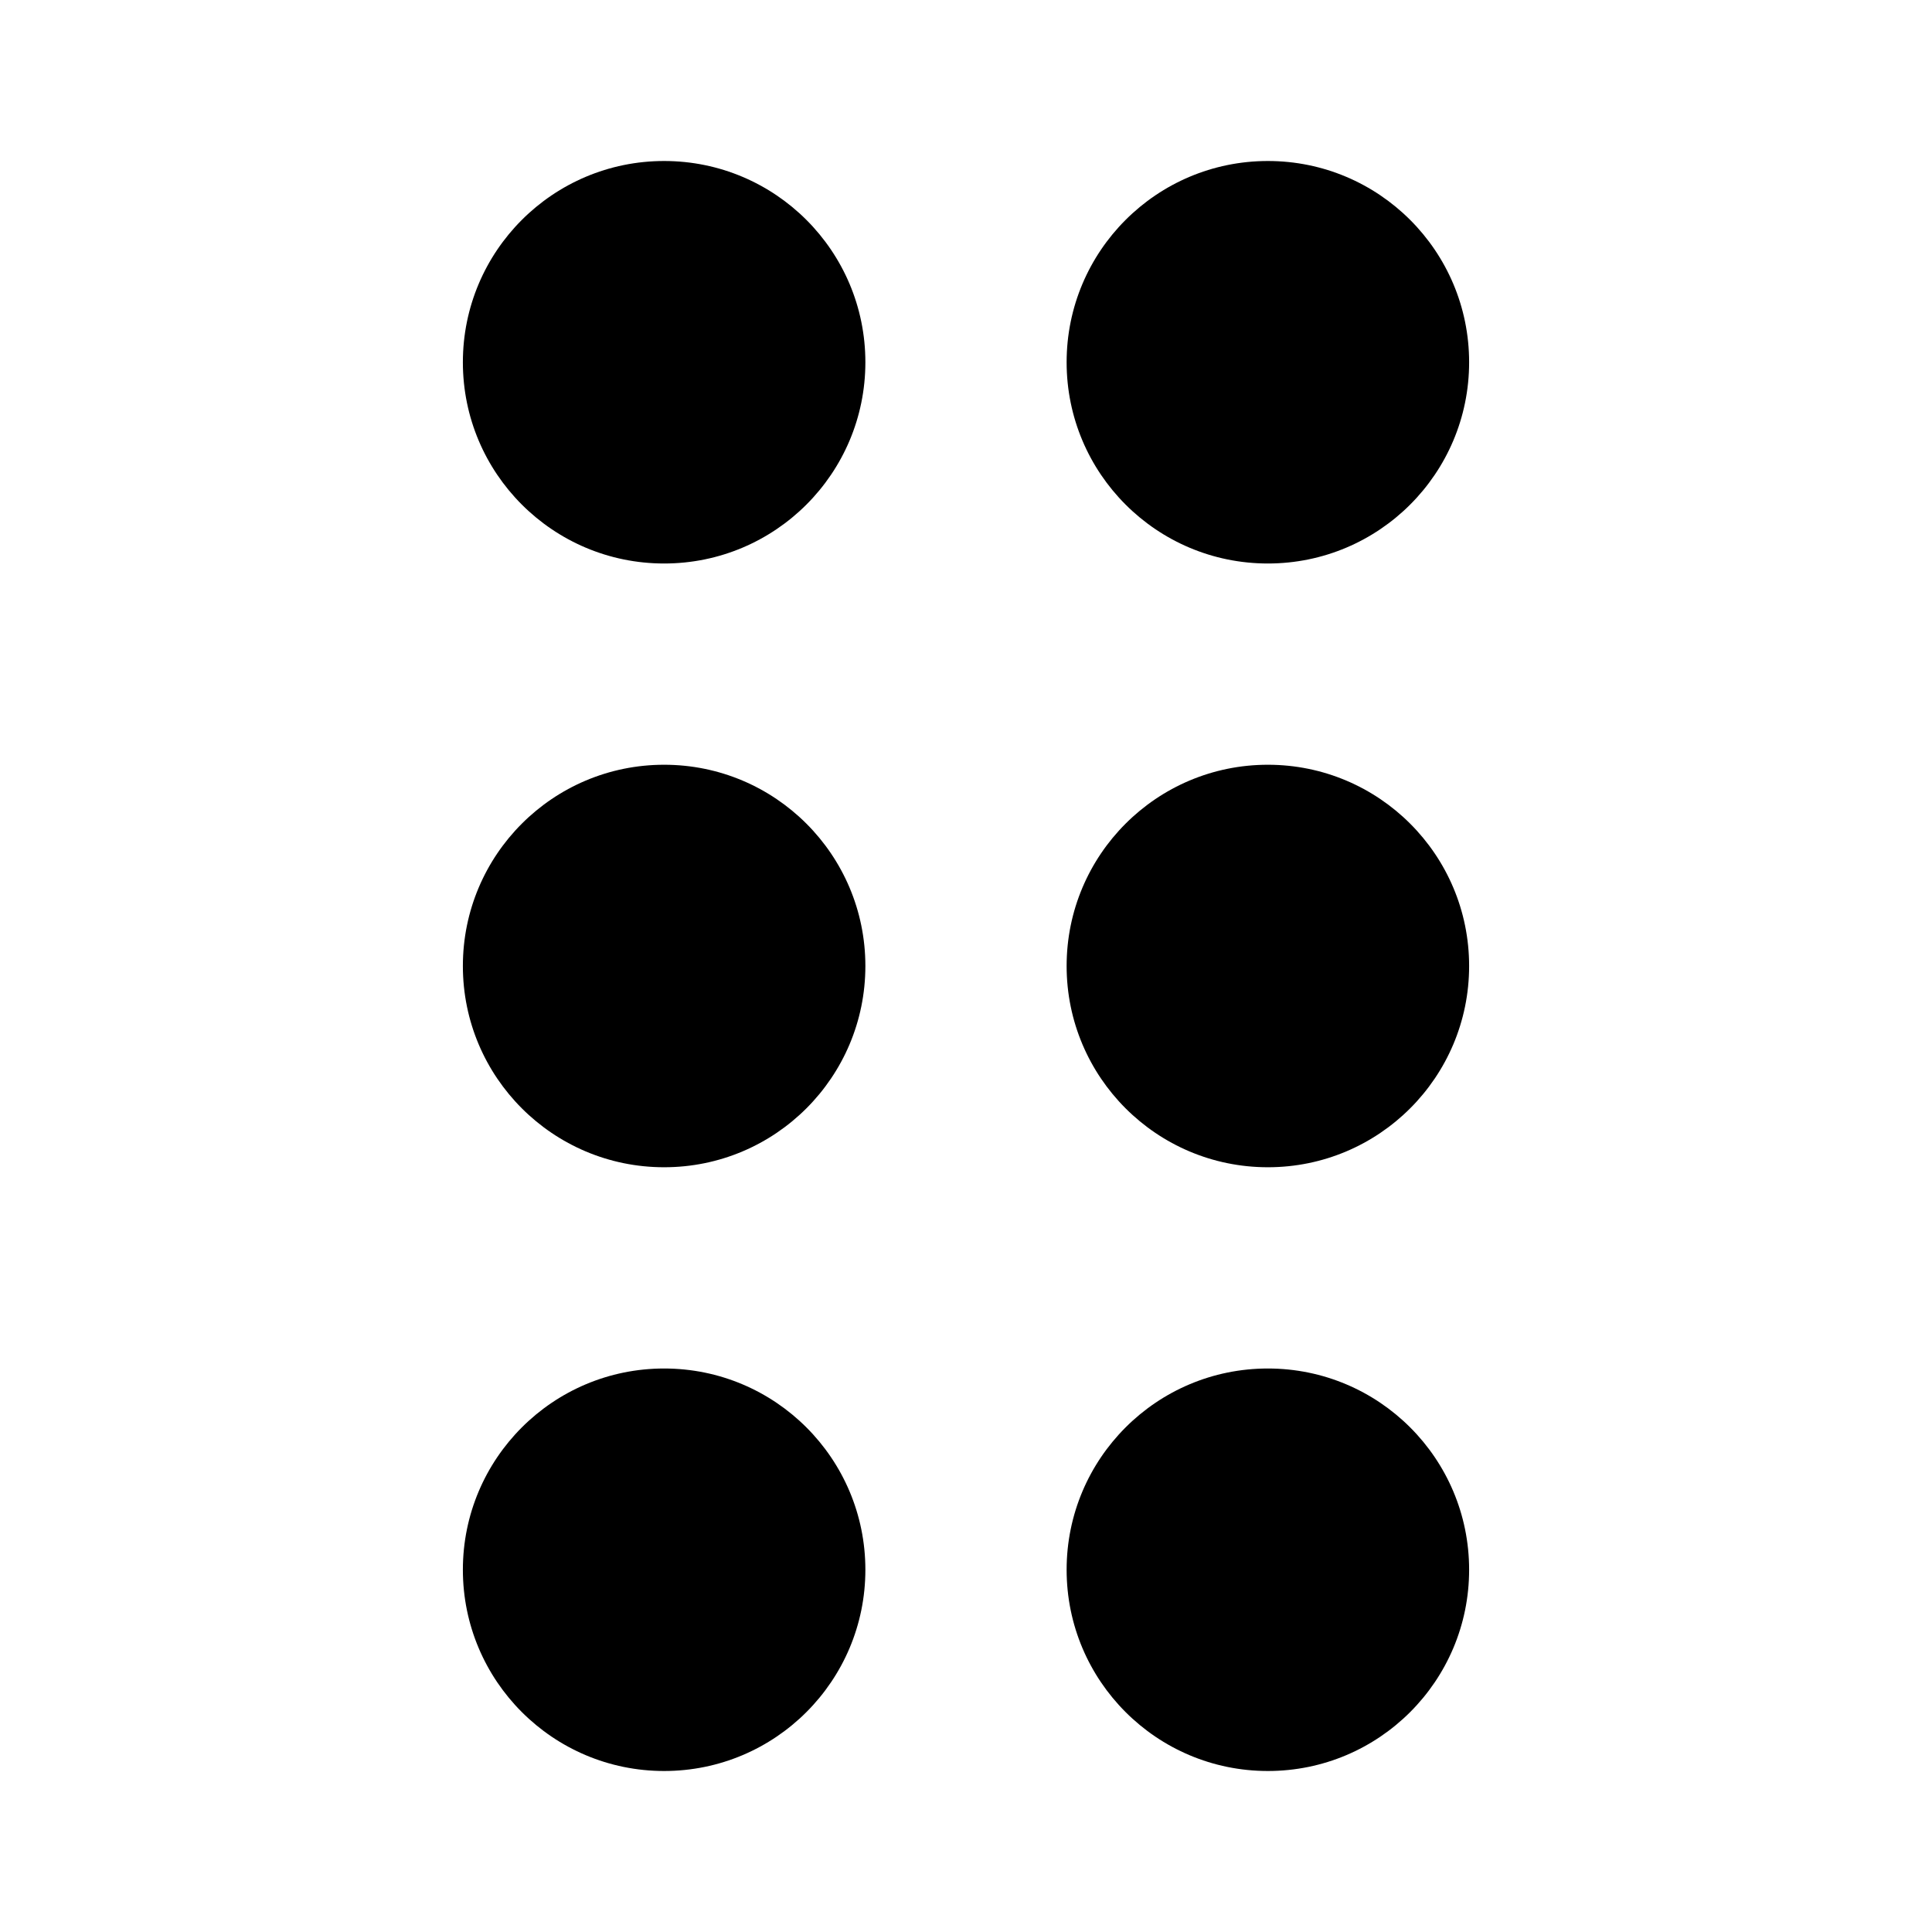 <svg width="24" height="24" viewBox="0 0 24 24" fill="none" xmlns="http://www.w3.org/2000/svg">
<path d="M10.75 4.5C10.75 5.881 9.631 7 8.25 7C6.869 7 5.75 5.881 5.75 4.5C5.75 3.119 6.869 2 8.25 2C9.631 2 10.75 3.119 10.75 4.5Z" fill="black"/>
<path d="M10.75 12C10.75 13.381 9.631 14.5 8.25 14.5C6.869 14.5 5.75 13.381 5.75 12C5.75 10.619 6.869 9.5 8.25 9.5C9.631 9.5 10.75 10.619 10.75 12Z" fill="black"/>
<path d="M10.75 19.5C10.75 20.881 9.631 22 8.25 22C6.869 22 5.75 20.881 5.75 19.5C5.75 18.119 6.869 17 8.25 17C9.631 17 10.75 18.119 10.75 19.5Z" fill="black"/>
<path d="M18.25 4.5C18.25 5.881 17.131 7 15.75 7C14.369 7 13.25 5.881 13.25 4.5C13.25 3.119 14.369 2 15.75 2C17.131 2 18.25 3.119 18.25 4.5Z" fill="black"/>
<path d="M18.25 12C18.25 13.381 17.131 14.5 15.75 14.5C14.369 14.5 13.25 13.381 13.25 12C13.25 10.619 14.369 9.5 15.75 9.5C17.131 9.5 18.25 10.619 18.25 12Z" fill="black"/>
<path d="M18.25 19.5C18.25 20.881 17.131 22 15.75 22C14.369 22 13.25 20.881 13.25 19.5C13.25 18.119 14.369 17 15.75 17C17.131 17 18.25 18.119 18.25 19.5Z" fill="black"/>
</svg>
